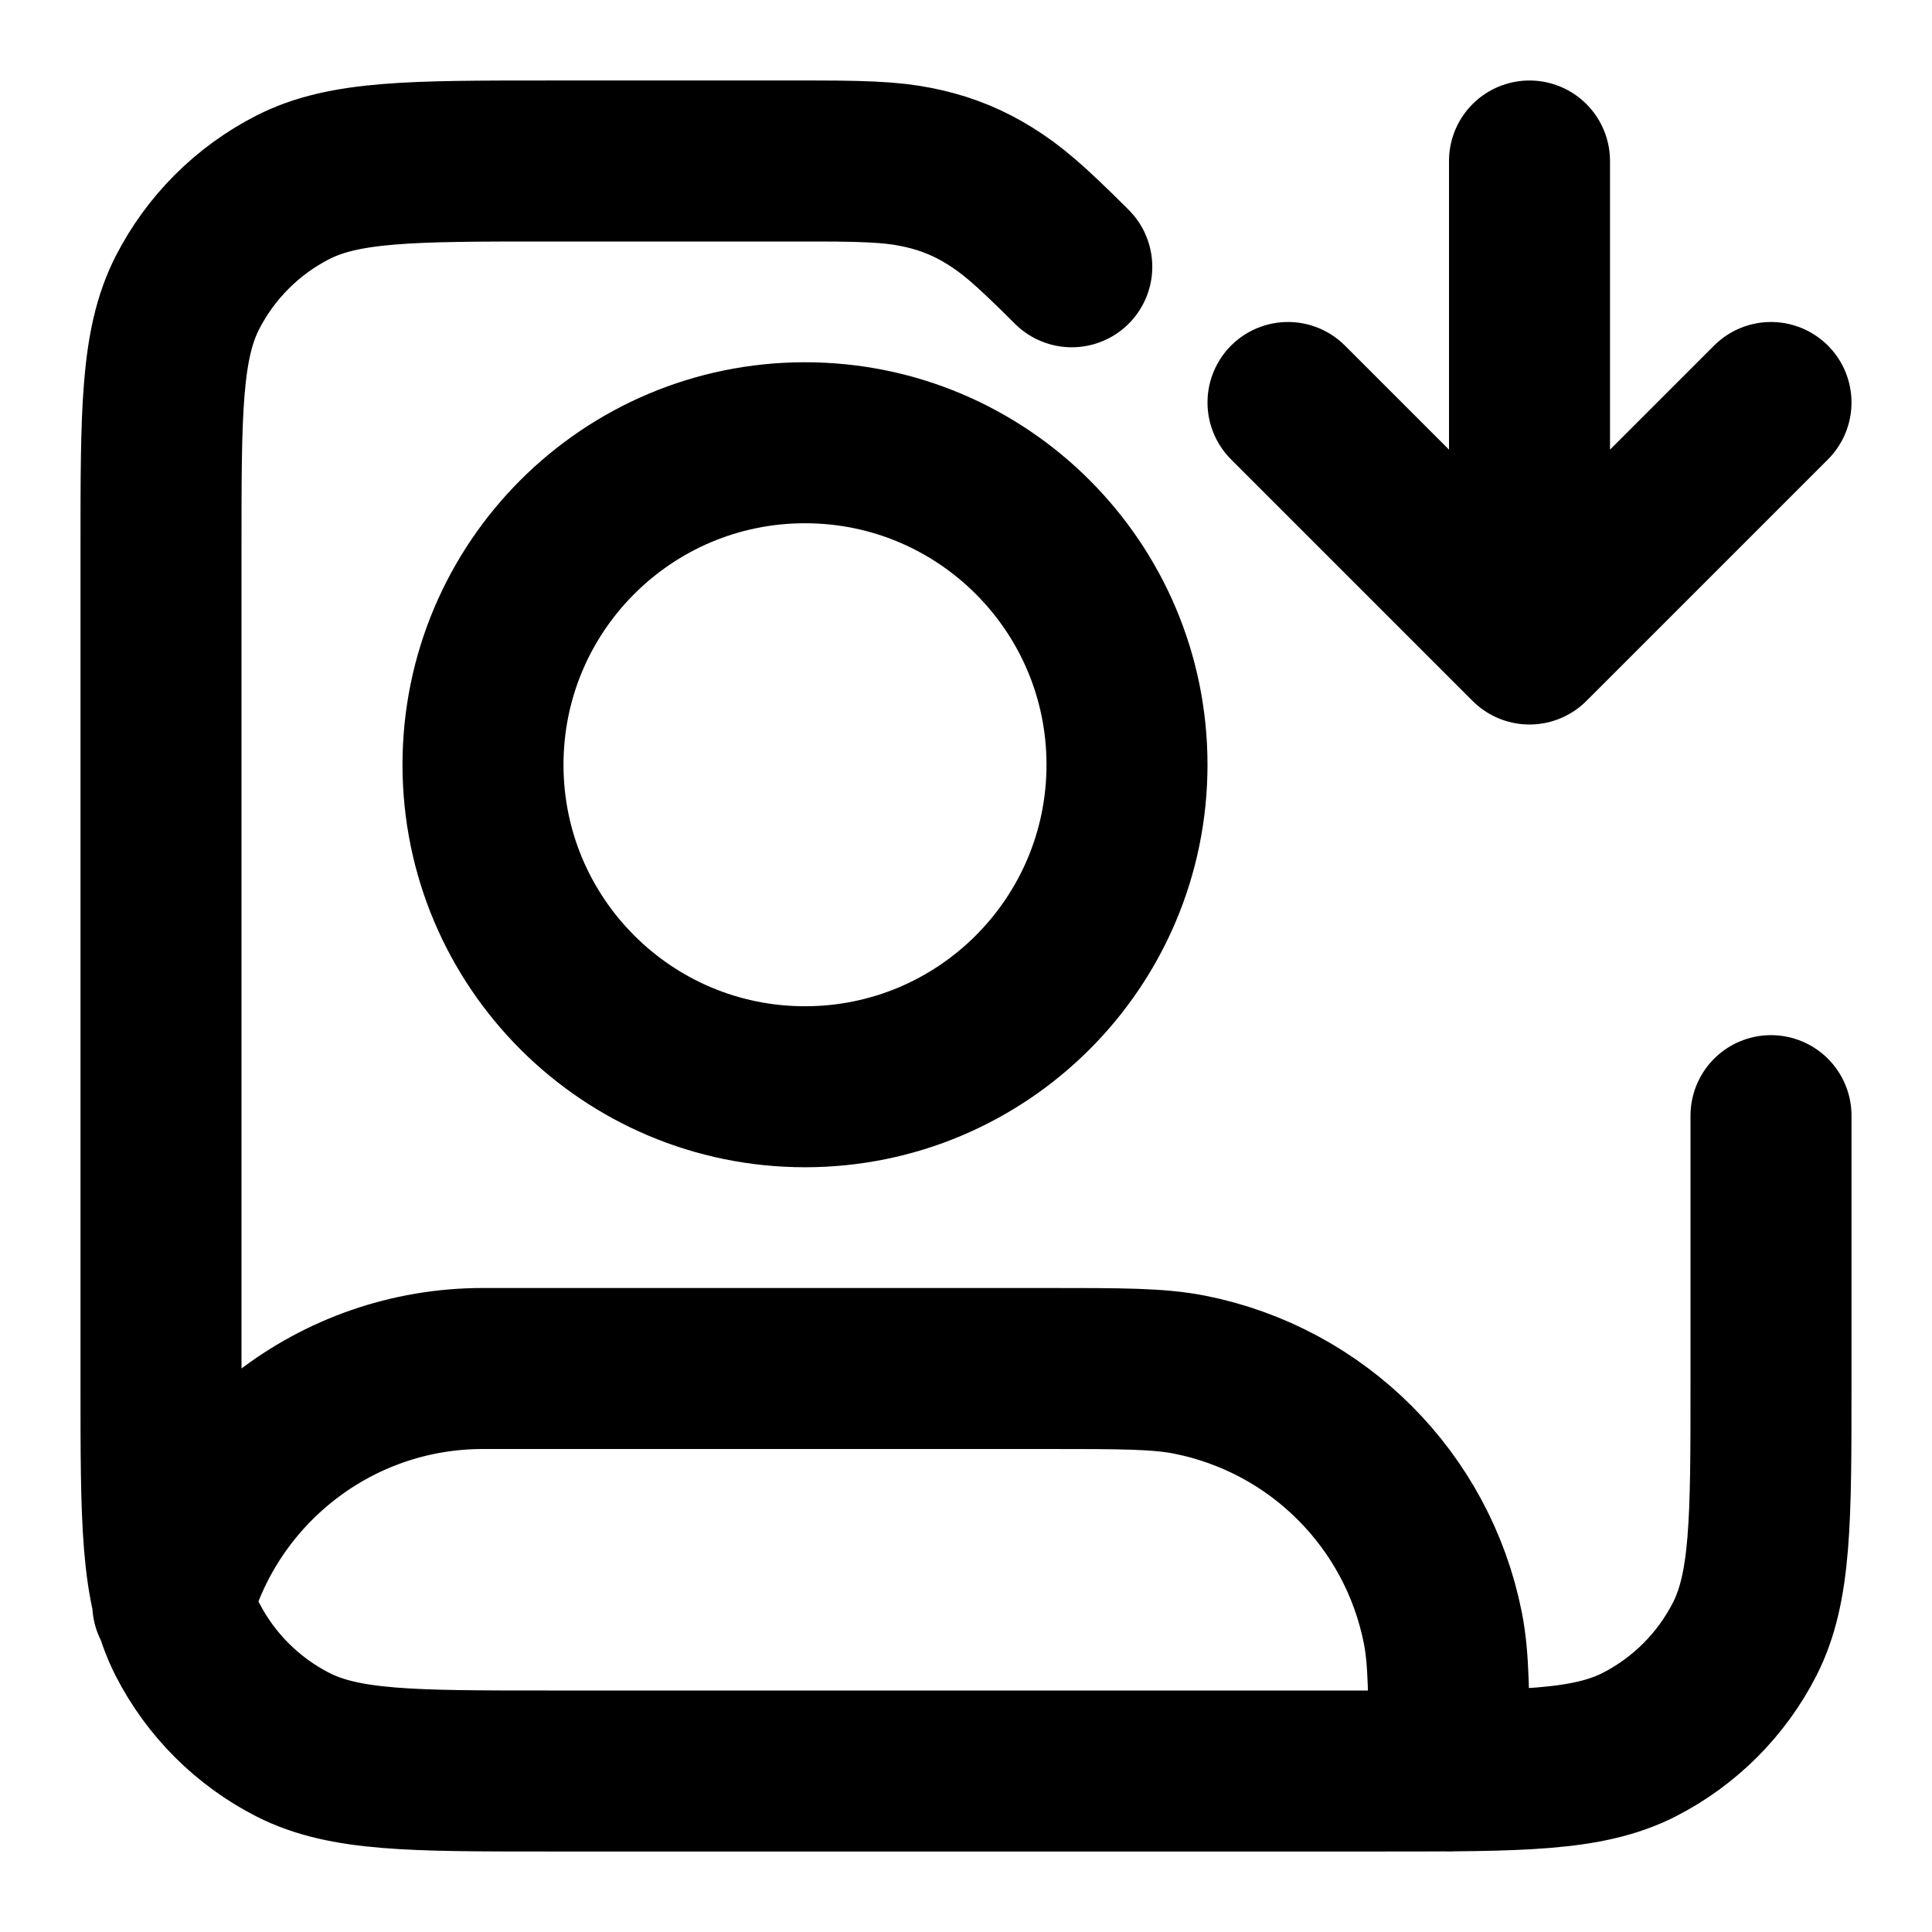 <?xml version="1.0" encoding="UTF-8"?>
<svg width="24px" height="24px" viewBox="0 0 24 24" version="1.1" xmlns="http://www.w3.org/2000/svg" xmlns:xlink="http://www.w3.org/1999/xlink">
    <title>image-user-down</title>
    <g id="Line-icons" stroke="none" stroke-width="1" fill="none" fill-rule="evenodd" stroke-linecap="round" stroke-linejoin="round">
        <g id="Images" transform="translate(-608, -396)" fill-rule="nonzero" stroke="#000000" stroke-width="2">
            <g id="Icon" transform="translate(610, 398)">
                <path d="M8,11.5 C10.209,11.5 12,9.709 12,7.5 C12,5.291 10.209,3.5 8,3.5 C5.791,3.5 4,5.291 4,7.5 C4,9.709 5.791,11.5 8,11.5 Z"></path>
                <path d="M14,3 L17,6 L20,3 M17,6 L17,0 M20,11.859 L20,15.2 L20,15.2 C20,16.88 20,17.72 19.673,18.362 C19.385,18.926 18.926,19.385 18.362,19.673 C17.72,20 16.88,20 15.2,20 L4.8,20 C3.12,20 2.28,20 1.638,19.673 C1.074,19.385 0.615,18.926 0.327,18.362 C0,17.72 0,16.88 0,15.2 L0,4.8 C0,3.12 0,2.28 0.327,1.638 C0.615,1.074 1.074,0.615 1.638,0.327 C2.28,0 3.12,0 4.8,0 L8.141,-1.12191275e-15 C8.916,2.88503855e-16 9.184,0.028 9.481,0.096 C9.778,0.165 10.041,0.274 10.299,0.435 C10.557,0.597 10.767,0.767 11.314,1.314 M0.146,17.926 C0.615,16.239 2.163,15 4,15 L11,15 C11.929,15 12.394,15 12.78,15.077 C14.367,15.392 15.608,16.633 15.923,18.22 C16,18.606 16,19.071 16,20"></path>
            </g>
        </g>
    </g>
</svg>
